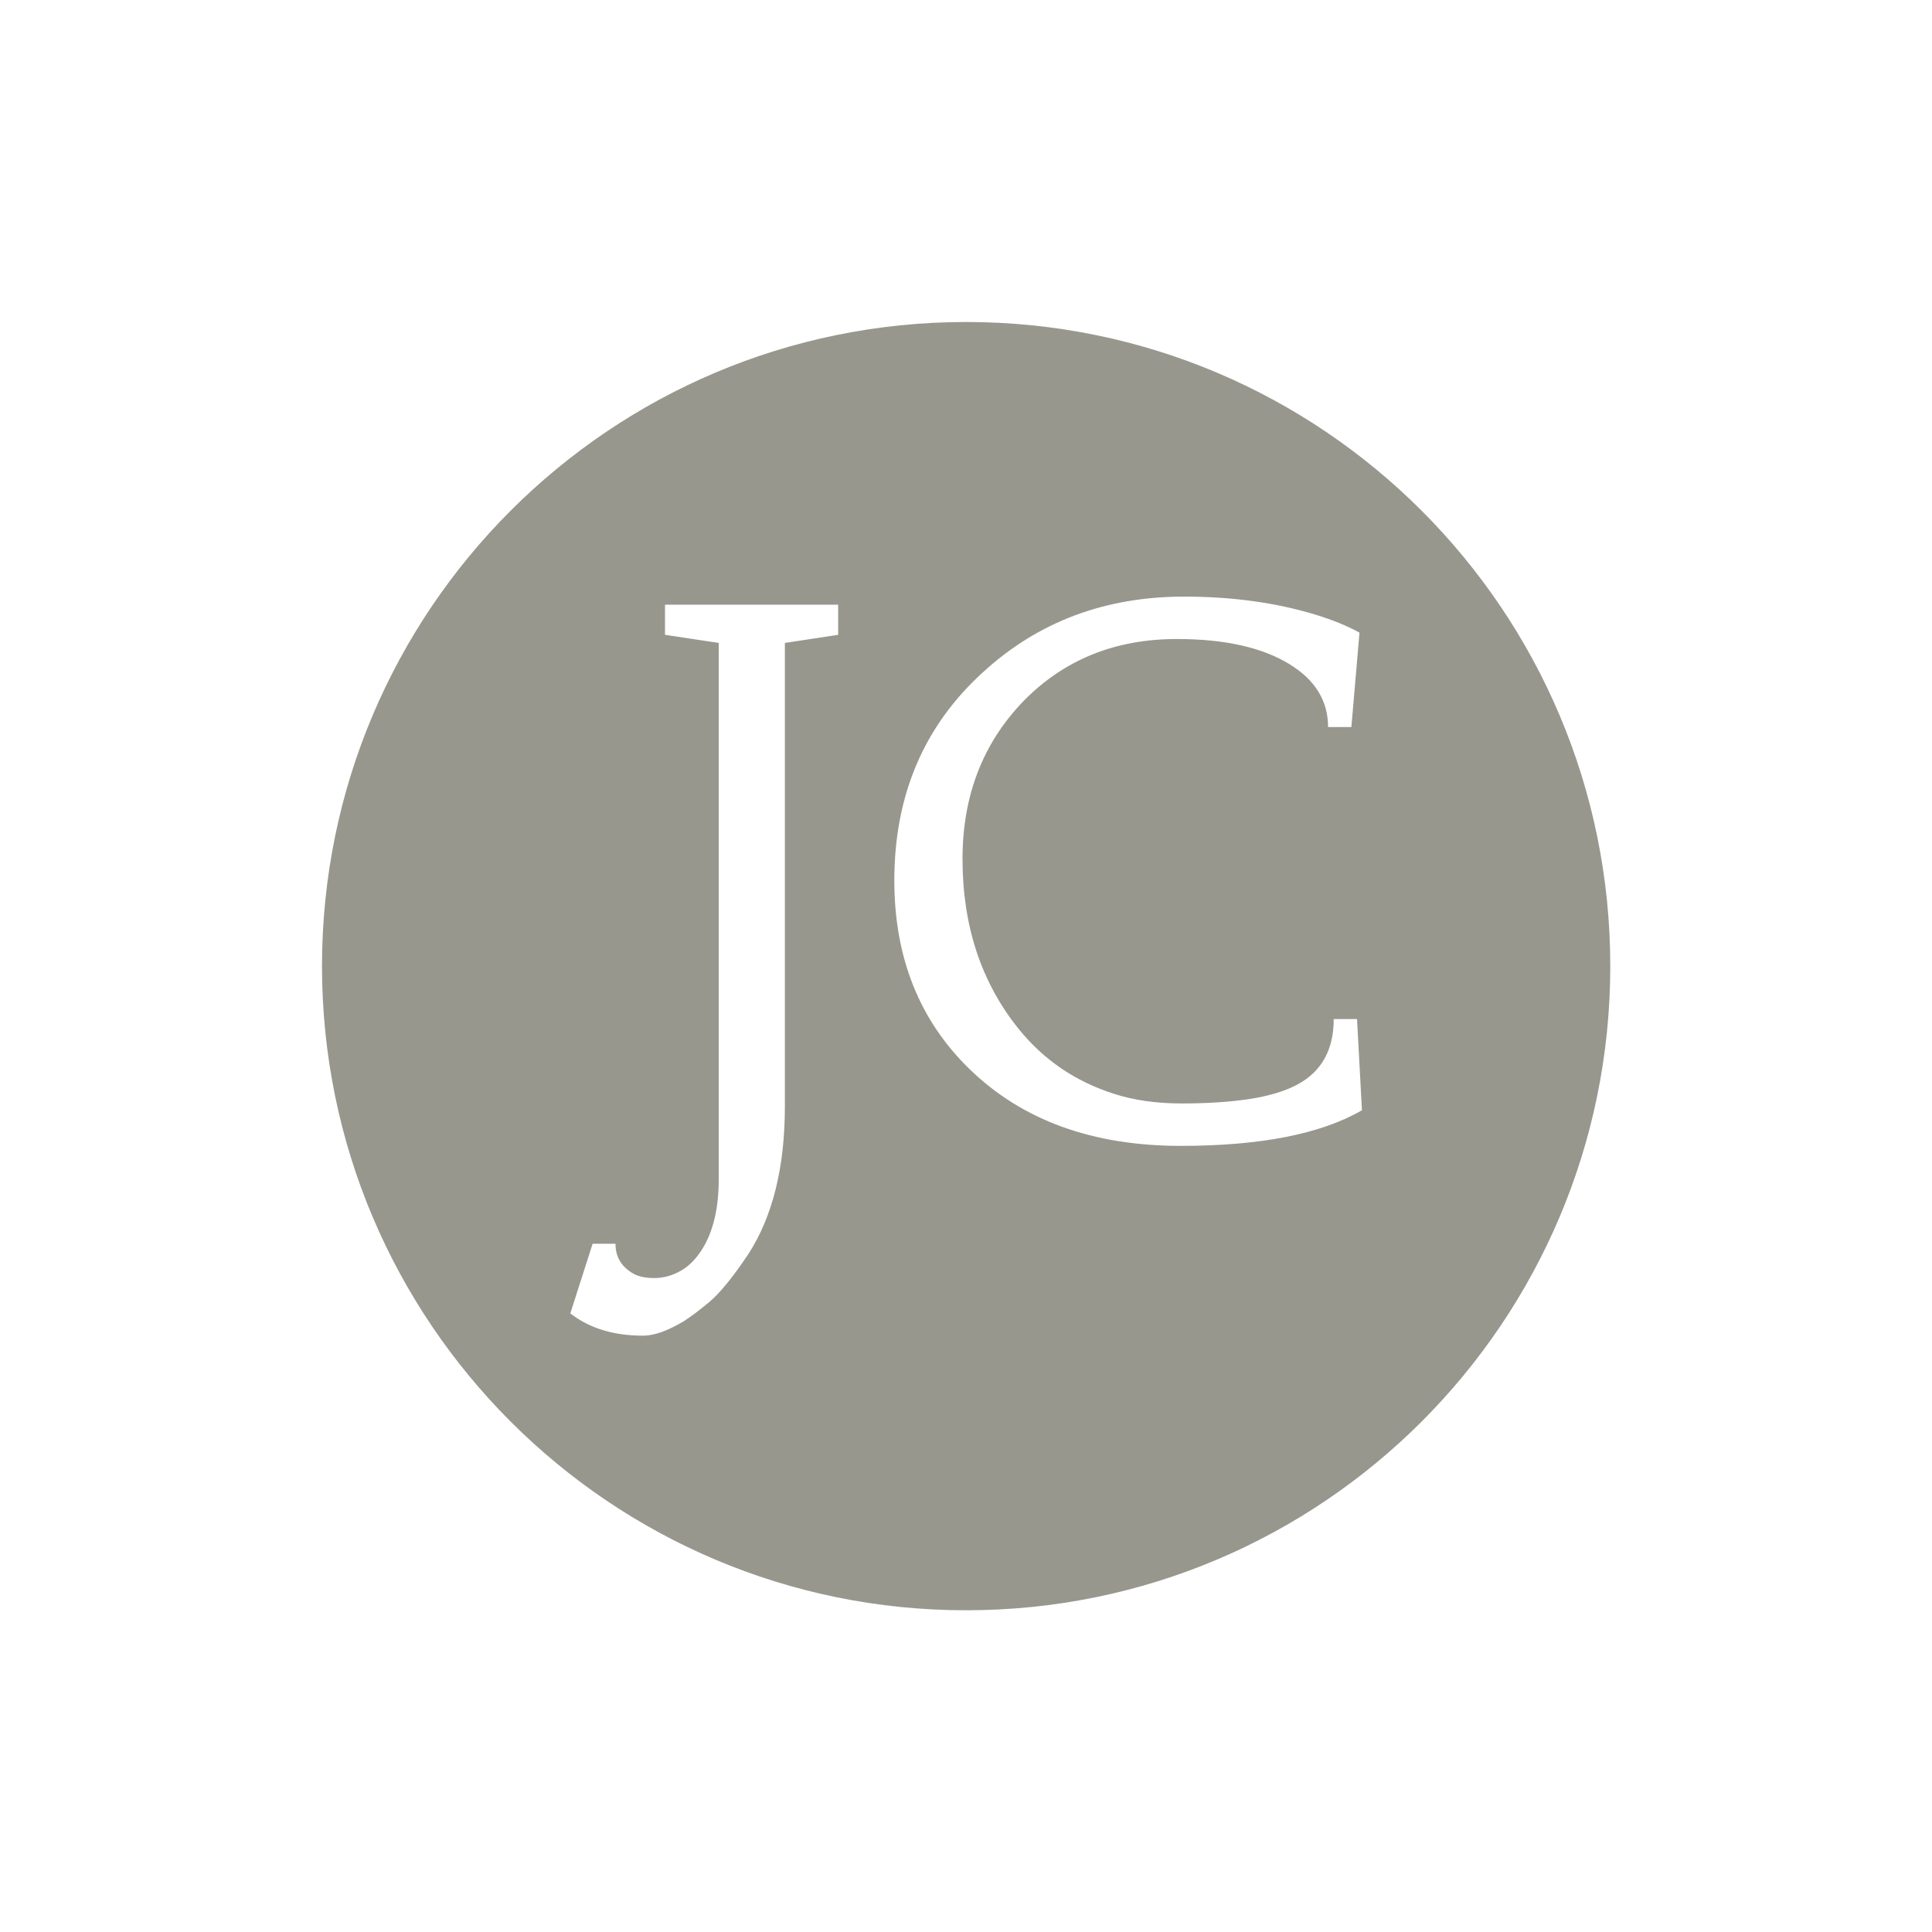 <svg xmlns="http://www.w3.org/2000/svg" version="1.1" xmlns:xlink="http://www.w3.org/1999/xlink" xmlns:svgjs="http://svgjs.dev/svgjs" width="1500" height="1500" viewBox="0 0 1500 1500"><rect width="1500" height="1500" fill="#ffffff"></rect><g transform="matrix(0.667,0,0,0.667,249.858,249.858)"><svg viewBox="0 0 334 334" data-background-color="#ffffff" preserveAspectRatio="xMidYMid meet" height="1500" width="1500" xmlns="http://www.w3.org/2000/svg" xmlns:xlink="http://www.w3.org/1999/xlink"><g id="tight-bounds" transform="matrix(1,0,0,1,0.047,0.048)"><svg viewBox="0 0 333.905 333.905" height="333.905" width="333.905"><g><svg></svg></g><g><svg viewBox="0 0 333.905 333.905" height="333.905" width="333.905"><g><path d="M0 166.952c0-92.205 74.747-166.952 166.952-166.952 92.205 0 166.952 74.747 166.953 166.952 0 92.205-74.747 166.952-166.953 166.953-92.205 0-166.952-74.747-166.952-166.953zM166.952 316.63c82.665 0 149.677-67.013 149.678-149.678 0-82.665-67.013-149.677-149.678-149.677-82.665 0-149.677 67.013-149.677 149.677 0 82.665 67.013 149.677 149.677 149.678z" data-fill-palette-color="tertiary" fill="#97978d" stroke="transparent"></path><ellipse rx="160.274" ry="160.274" cx="166.952" cy="166.952" fill="#97978d" stroke="transparent" stroke-width="0" fill-opacity="1" data-fill-palette-color="tertiary"></ellipse></g><g transform="matrix(1,0,0,1,64.348,71.173)"><svg viewBox="0 0 205.208 191.558" height="191.558" width="205.208"><g><svg viewBox="0 0 205.208 191.558" height="191.558" width="205.208"><g><svg viewBox="0 0 205.208 191.558" height="191.558" width="205.208"><g id="textblocktransform"><svg viewBox="0 0 205.208 191.558" height="191.558" width="205.208" id="textblock"><g><svg viewBox="0 0 205.208 191.558" height="191.558" width="205.208"><g transform="matrix(1,0,0,1,0,0)"><svg width="205.208" viewBox="-3.83 -37.38 54.68 51.05" height="191.558" data-palette-color="#ffffff"><path d="M10.99-34.18L10.99-2.17Q10.99 4.15 8.45 8.06L8.45 8.06Q6.88 10.4 5.8 11.32 4.71 12.23 3.96 12.7L3.96 12.7Q2.32 13.67 1.2 13.67L1.2 13.67Q-1.86 13.67-3.83 12.13L-3.83 12.13-2.29 7.32-0.71 7.32Q-0.71 8.72 0.59 9.42L0.59 9.42Q1.12 9.69 1.97 9.69 2.81 9.69 3.61 9.29 4.42 8.89 5.03 8.06L5.03 8.06Q6.42 6.18 6.42 2.88L6.42 2.88 6.42-34.18 2.71-34.74 2.71-36.82 14.67-36.82 14.67-34.74 10.99-34.18ZM38.57-37.38L38.57-37.38Q43.53-37.38 47.65-36.13L47.65-36.13Q49.46-35.57 50.68-34.89L50.68-34.89 50.12-28.37 48.51-28.37Q48.51-31.08 45.85-32.71L45.85-32.71Q43.02-34.45 38.06-34.45L38.06-34.45Q31.64-34.45 27.44-30.13L27.44-30.13Q23.26-25.78 23.26-19.26L23.26-19.26Q23.26-12.35 27.12-7.54L27.12-7.54Q29.73-4.3 33.74-3.03L33.74-3.03Q35.79-2.37 38.4-2.37 41.01-2.37 43.04-2.67 45.07-2.98 46.36-3.66L46.36-3.66Q48.9-5 48.9-8.2L48.9-8.2 50.51-8.2 50.85-1.9Q46.6 0.56 38.33 0.56L38.33 0.56Q29.2 0.56 23.75-4.74L23.75-4.74Q18.55-9.79 18.55-17.77L18.55-17.77Q18.55-26.61 24.7-32.18L24.7-32.18Q30.39-37.38 38.57-37.38Z" opacity="1" transform="matrix(1,0,0,1,0,0)" fill="#ffffff" class="wordmark-text-0" data-fill-palette-color="quaternary" id="text-0"></path></svg></g></svg></g></svg></g></svg></g></svg></g></svg></g></svg></g><defs></defs></svg><rect width="333.905" height="333.905" fill="none" stroke="none" visibility="hidden"></rect></g></svg></g></svg>